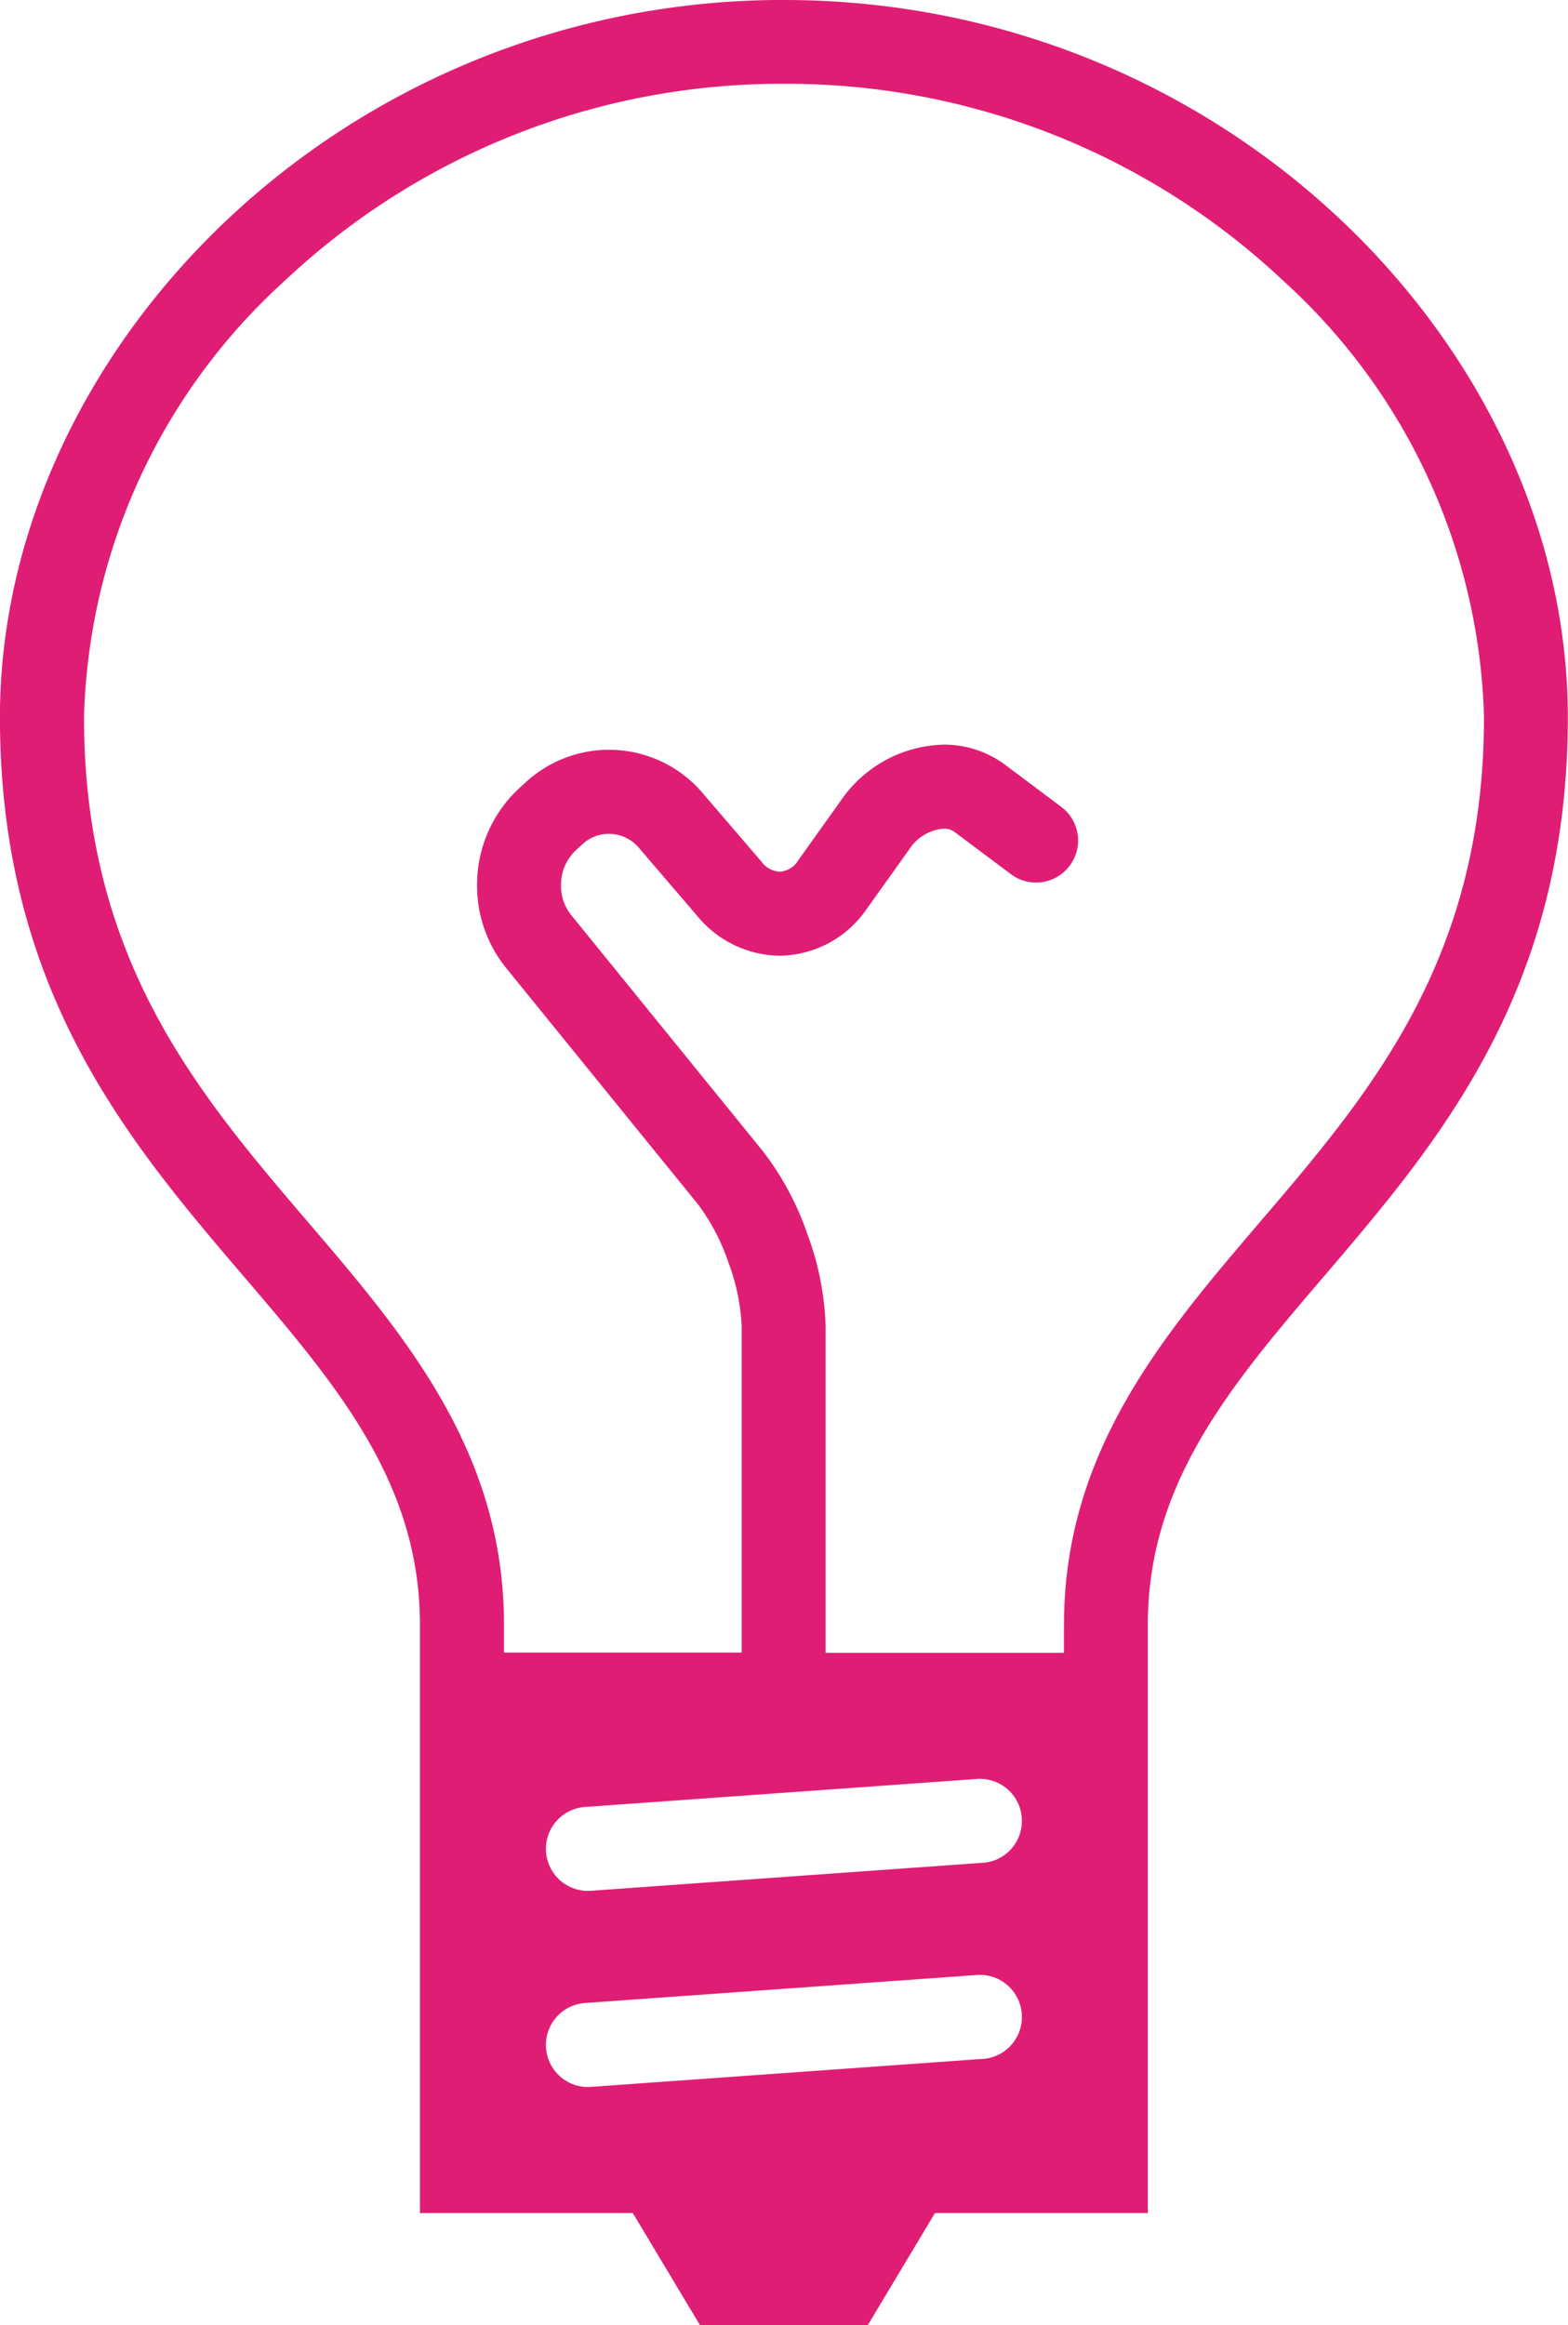 <?xml version="1.0" encoding="UTF-8"?> <svg xmlns="http://www.w3.org/2000/svg" width="26.152" height="38.76" viewBox="0 0 26.152 38.76"><path id="Path_1" data-name="Path 1" d="M-2000.046,1856.585v.467h-3.975v-5.425a4.759,4.759,0,0,0-.3-1.543,4.821,4.821,0,0,0-.74-1.386l-3.205-3.946a.772.772,0,0,1-.168-.491.792.792,0,0,1,.246-.586l.109-.1,0,0a.65.65,0,0,1,.441-.175.654.654,0,0,1,.5.23l.979,1.142a1.807,1.807,0,0,0,1.372.66,1.789,1.789,0,0,0,1.456-.786l.706-.989a.753.753,0,0,1,.573-.343.29.29,0,0,1,.184.057l.936.7a.7.7,0,0,0,.982-.14.7.7,0,0,0-.141-.981l-.934-.7a1.7,1.7,0,0,0-1.027-.337,2.14,2.14,0,0,0-1.713.93l-.706.989a.4.4,0,0,1-.315.2.413.413,0,0,1-.308-.172l-.98-1.142a2.048,2.048,0,0,0-1.56-.719,2.047,2.047,0,0,0-1.39.543l-.11.1,0,0a2.19,2.19,0,0,0-.7,1.618,2.176,2.176,0,0,0,.482,1.373l3.205,3.946a3.47,3.47,0,0,1,.507.972,3.423,3.423,0,0,1,.219,1.074l0,5.423h-3.964v-.467c0-2.888-1.662-4.831-3.269-6.709-1.837-2.149-3.736-4.371-3.736-8.417a10.17,10.17,0,0,1,3.34-7.267,12.08,12.08,0,0,1,8.335-3.291,12.08,12.08,0,0,1,8.335,3.291,10.178,10.178,0,0,1,3.34,7.267c0,4.046-1.9,6.268-3.736,8.415-1.607,1.88-3.269,3.823-3.269,6.711Zm-1.352,3.967-6.538.467a.7.7,0,0,1-.748-.649.7.7,0,0,1,.649-.748l6.538-.467a.7.7,0,0,1,.748.65A.7.7,0,0,1-2001.4,1860.553Zm0,3.269-6.538.467a.7.7,0,0,1-.748-.65.7.7,0,0,1,.649-.748l6.538-.467a.7.7,0,0,1,.748.649A.7.7,0,0,1-2001.4,1863.822Zm-3.318-34.322c-7.355,0-13.076,5.81-13.076,11.959,0,8.231,7.005,9.809,7.005,15.126v9.807h3.55l1.12,1.868h2.8l1.12-1.868h3.55v-9.807c0-5.318,7.005-6.9,7.005-15.126C-1991.639,1835.31-1997.36,1829.5-2004.715,1829.5Z" transform="translate(2017.791 -1829.5)" fill="#e01d74"></path></svg> 
